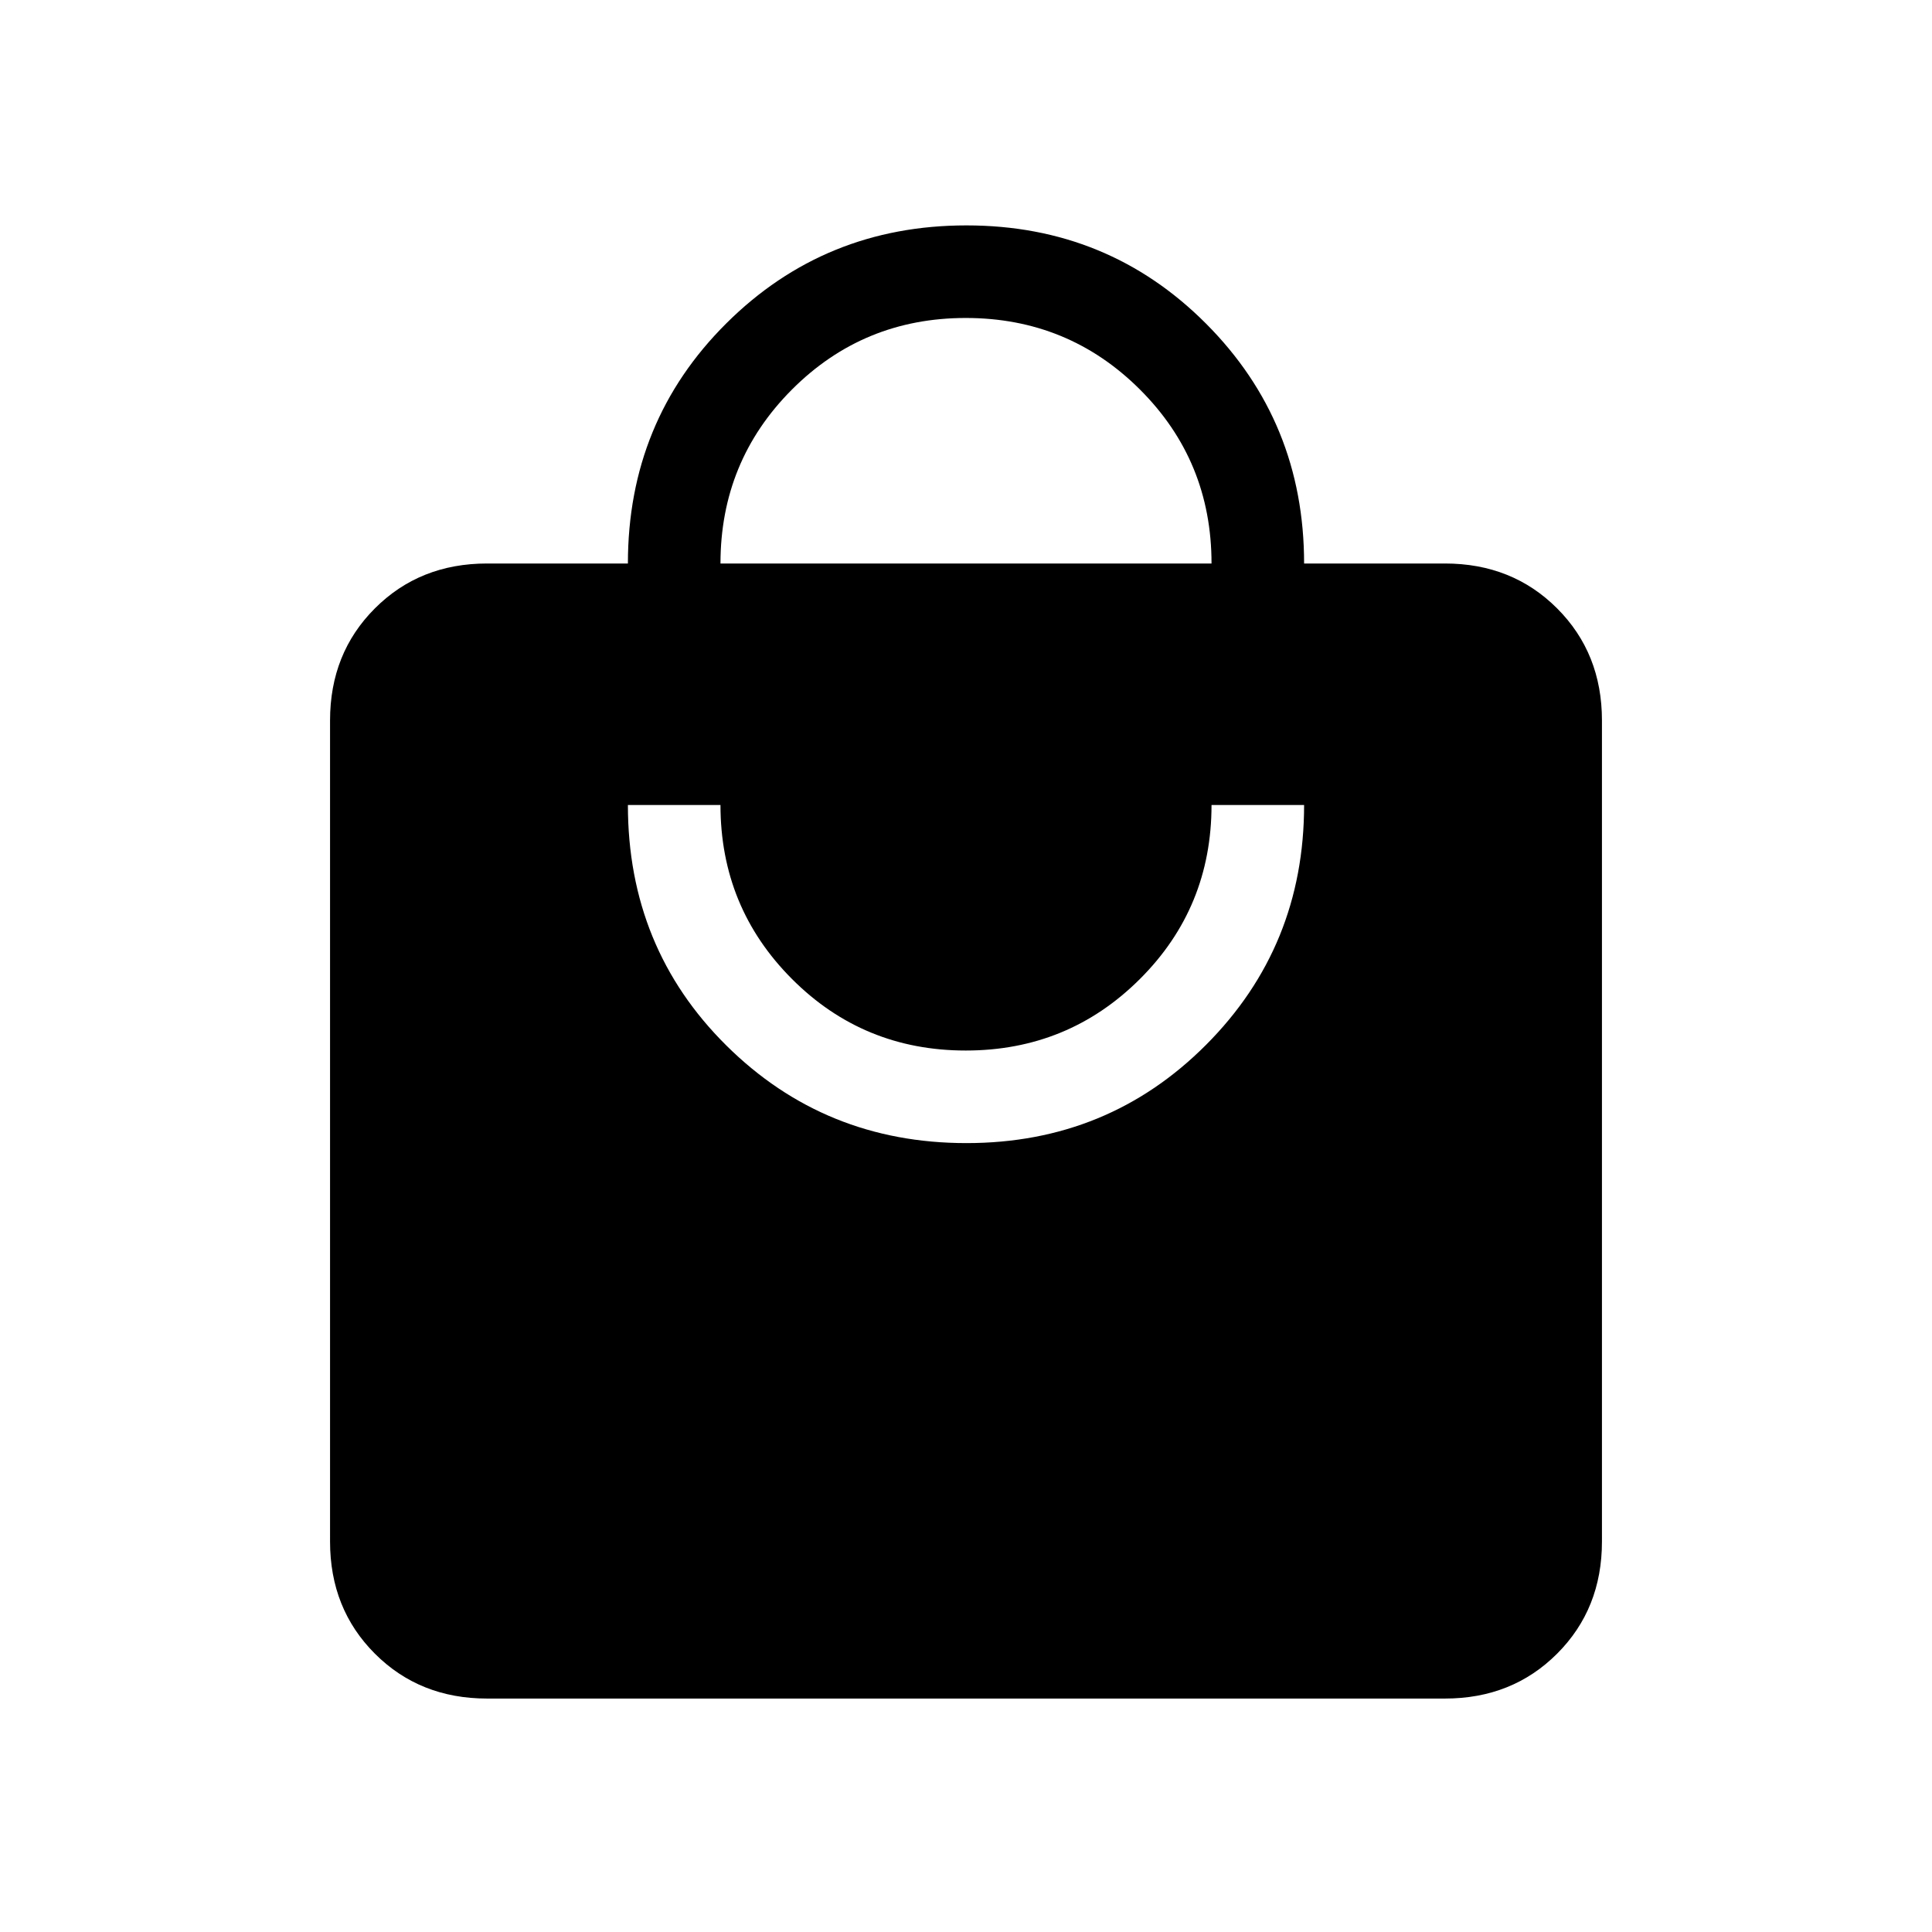 <svg xmlns="http://www.w3.org/2000/svg" height="20" viewBox="0 -960 960 960" width="20"><path d="M242-116q-33.43 0-55.71-22.29Q164-160.57 164-194v-408q0-33.42 22.29-55.71Q208.57-680 242-680h70q0-70.68 48.92-119.34Q409.83-848 480.23-848q70.39 0 119.08 48.85T648-680h70q33.42 0 55.71 22.29T796-602v408q0 33.43-22.29 55.71Q751.42-116 718-116H242Zm238.23-276q70.39 0 119.08-48.85T648-560h-46q0 51-35.62 86.5t-86.5 35.5q-50.88 0-86.38-35.58Q358-509.17 358-560h-46q0 71 48.92 119.5Q409.83-392 480.23-392ZM358-680h244q0-51-35.62-86.5t-86.5-35.5q-50.88 0-86.38 35.58Q358-730.83 358-680Z"/></svg>